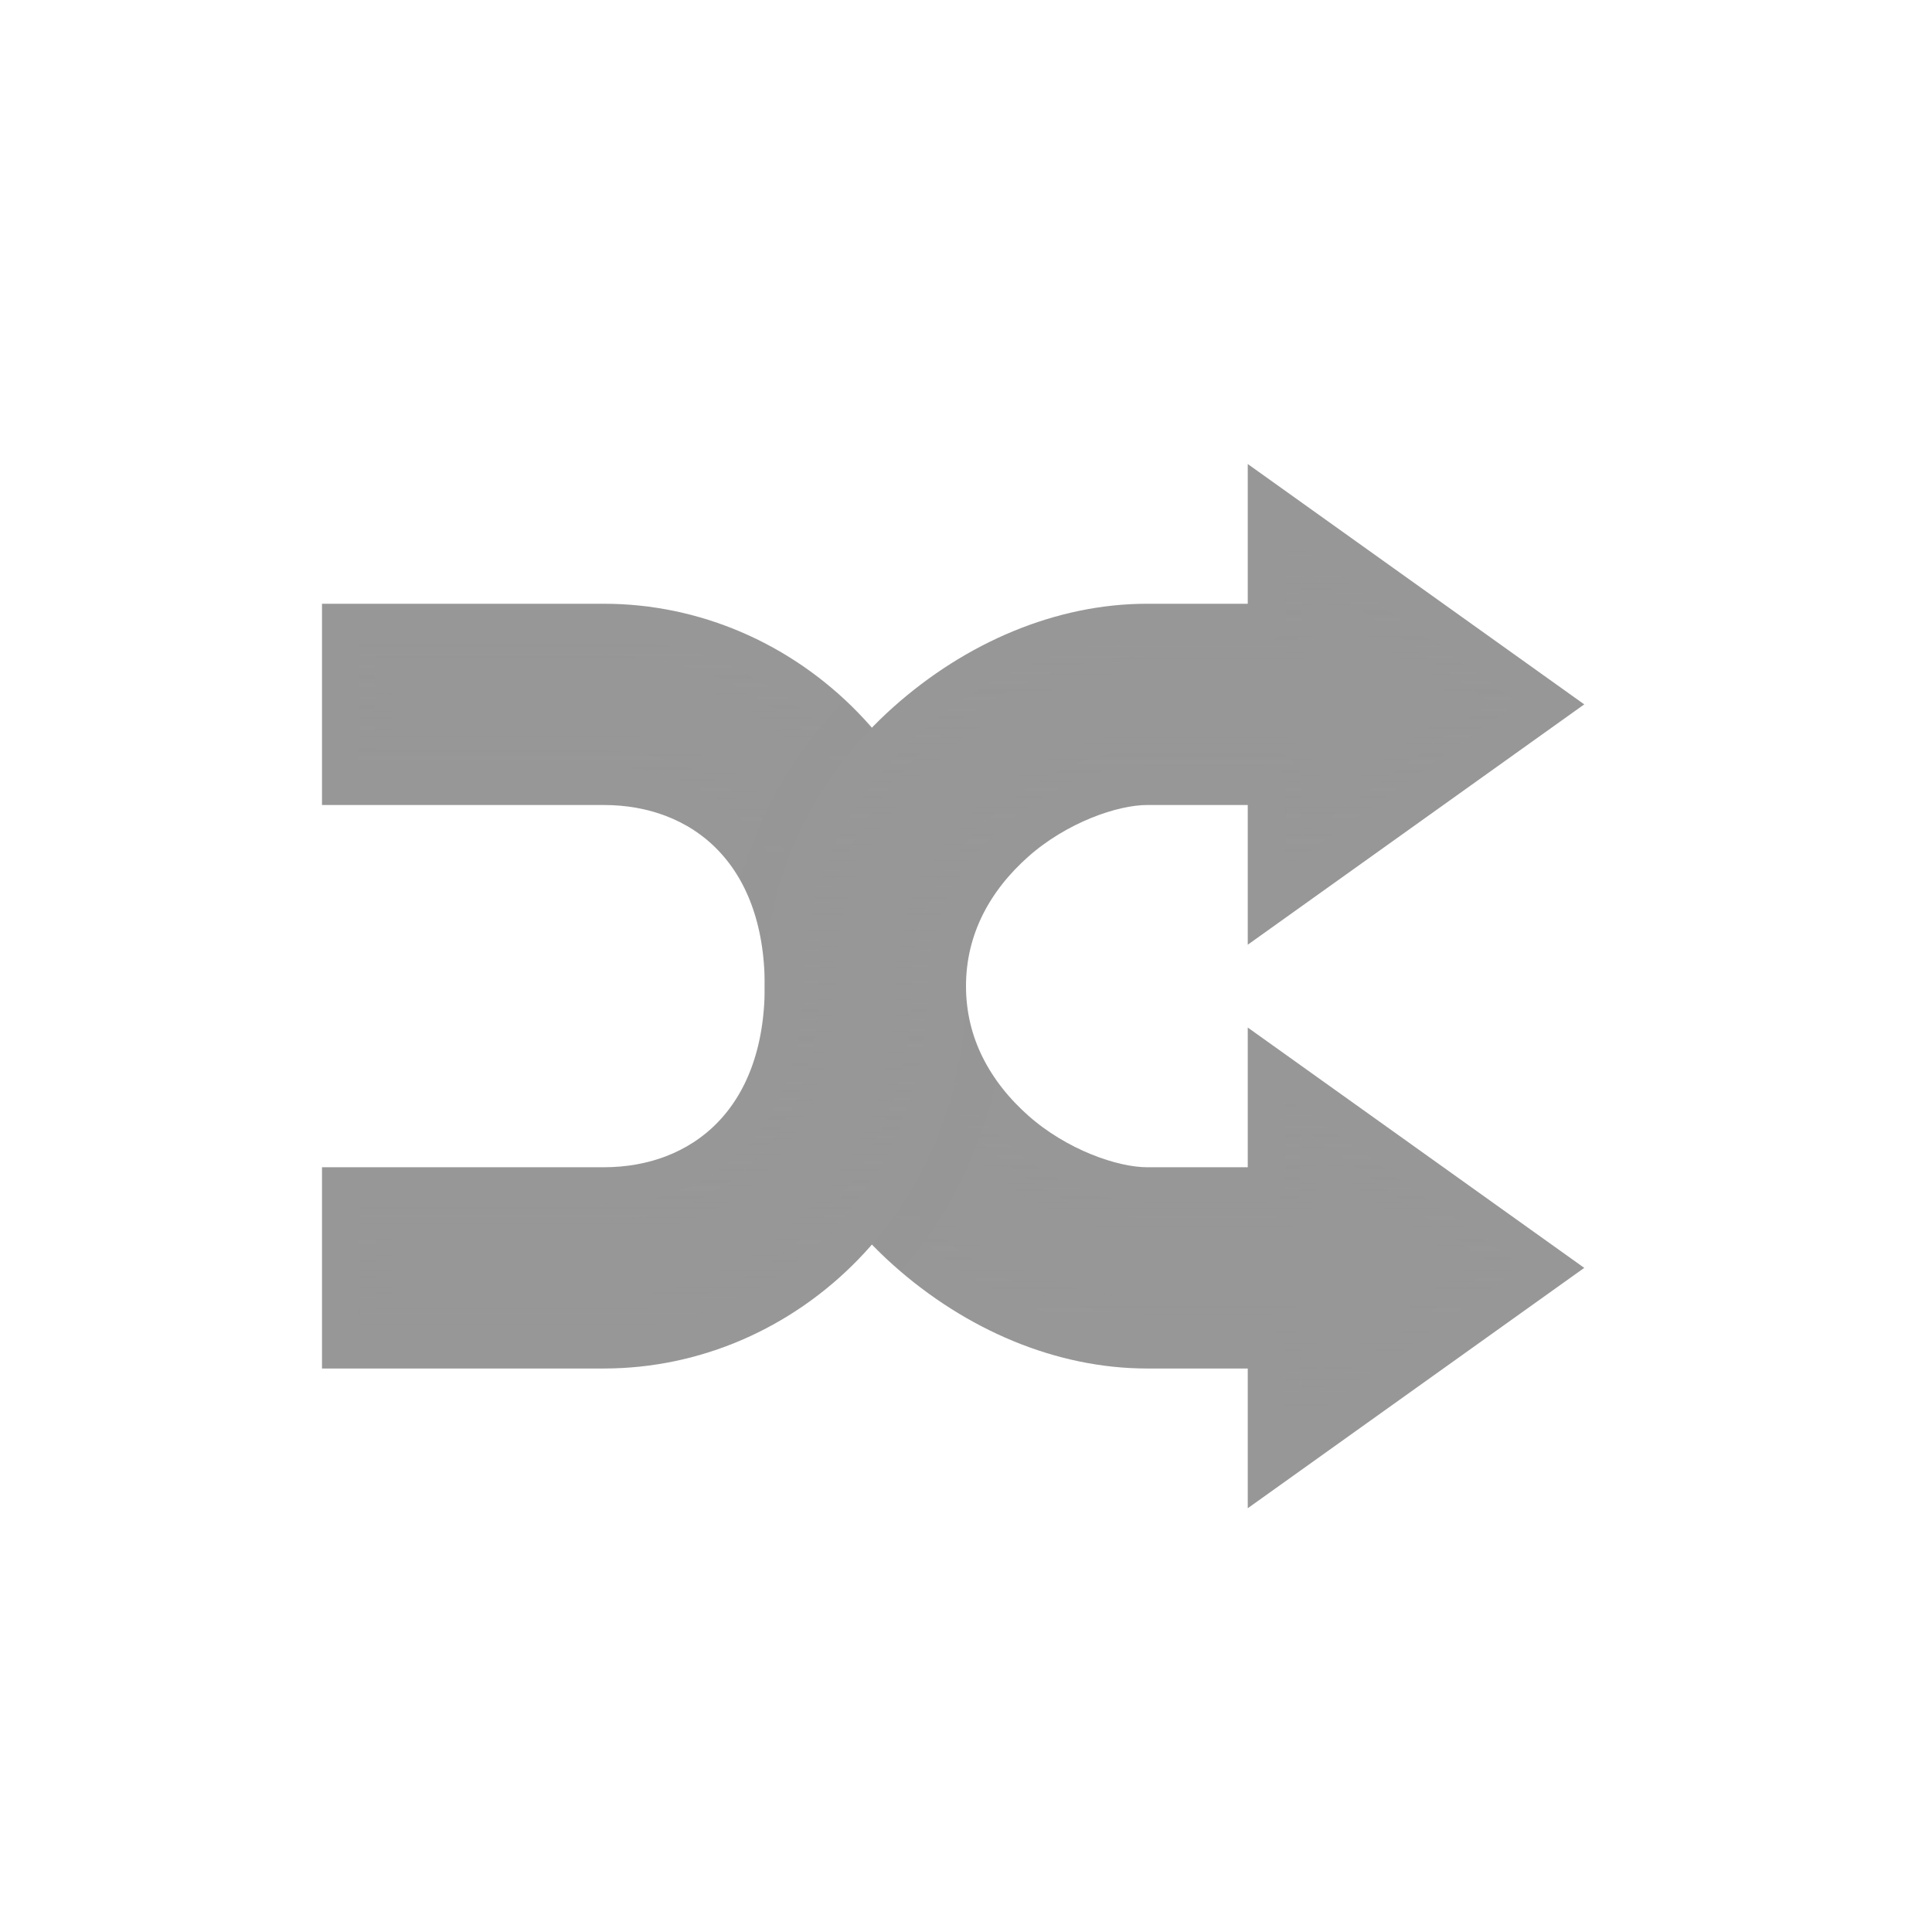 <svg width="24" xmlns="http://www.w3.org/2000/svg" height="24" viewBox="0 0 24 24" xmlns:xlink="http://www.w3.org/1999/xlink">
<defs>
<clipPath id="clip1">
<rect width="24" height="24"/>
</clipPath>
<clipPath id="clip2">
<rect width="24" height="24"/>
</clipPath>
<filter width="100%" x="0" y="0" height="100%" filterUnits="objectBoundingBox" id="alpha">
<feColorMatrix values="0 0 0 0 1 0 0 0 0 1 0 0 0 0 1 0 0 0 1 0" in="SourceGraphic" type="matrix"/>
</filter>
<g style="clip-path:url(#clip2)" id="surface9">
<path style="fill:#979797;stroke:url(#linear1);stroke-linecap:square;stroke-width:.8" d="M 32.344 14.155 L 32.344 15.498 C 32.336 15.967 31.961 16.342 31.5 16.342 L 28.5 16.342 C 26.617 16.342 24.68 17.147 23.094 18.561 C 21.523 19.959 20.344 22.038 20.344 24.498 C 20.344 26.342 19.773 27.834 18.781 28.842 C 17.789 29.858 16.422 30.342 15 30.342 L 9.344 30.342 L 9.344 32.655 L 15 32.655 C 19.062 32.655 22.656 29.28 22.656 24.498 C 22.656 22.764 23.492 21.319 24.656 20.28 C 25.852 19.217 27.305 18.655 28.5 18.655 L 31.5 18.655 C 31.961 18.663 32.336 19.038 32.344 19.498 L 32.344 20.842 L 37.031 17.498 Z " transform="matrix(.5 0 0 .5 0 -.019)"/>
</g>
<g style="clip-path:url(#clip1)" id="surface6">
<path style="fill:#979797;stroke:url(#linear0);stroke-linecap:square;stroke-width:.8" d="M 9.312 16.311 L 9.312 18.686 L 15 18.686 C 16.414 18.686 17.766 19.186 18.75 20.186 C 19.734 21.194 20.312 22.67 20.312 24.498 C 20.312 26.975 21.492 29.069 23.062 30.467 C 24.656 31.889 26.609 32.686 28.5 32.686 L 31.5 32.686 C 31.945 32.686 32.312 33.053 32.312 33.498 L 32.312 34.936 L 37.125 31.498 L 32.312 28.061 L 32.312 29.498 C 32.312 29.952 31.945 30.311 31.5 30.311 L 28.5 30.311 C 27.32 30.311 25.875 29.748 24.688 28.686 C 23.531 27.655 22.688 26.217 22.688 24.498 C 22.688 19.702 19.086 16.311 15 16.311 Z " transform="matrix(.5 0 0 .5 0 -.019)"/>
</g>
<linearGradient id="linear0" y1="12" y2="35" gradientUnits="userSpaceOnUse" x2="0">
<stop offset="0" style="stop-color:#979797"/>
<stop offset="1" style="stop-color:#979797;stop-opacity:0"/>
</linearGradient>
<linearGradient id="linear1" y1="13" y2="33" gradientUnits="userSpaceOnUse" x2="0">
<stop offset="0" style="stop-color:#979797"/>
<stop offset="1" style="stop-color:#979797;stop-opacity:0"/>
</linearGradient>
<mask id="mask0">
<g style="filter:url(#alpha)">
<rect width="24" x="0" y="0" height="24" style="fill:#979797;fill-opacity:.6"/>
</g>
</mask>
<mask id="mask1">
<g style="filter:url(#alpha)">
<rect width="24" x="0" y="0" height="24" style="fill:#979797;fill-opacity:.6"/>
</g>
</mask>
</defs>
<path style="fill:#979797;fill-rule:evenodd;stroke:#979797;stroke-linecap:square" d="M 31.5 36.5 L 31.5 33.5 L 28.5 33.5 C 26.375 33.5 24.25 32.594 22.531 31.062 C 20.812 29.531 19.5 27.234 19.5 24.5 C 19.5 21.164 17.461 19.5 15 19.5 C 11.672 19.5 10.5 19.5 10.5 19.5 L 8.5 19.5 L 8.5 15.5 L 10.5 15.5 C 10.5 15.5 11.672 15.5 15 15.5 C 19.539 15.5 23.5 19.289 23.5 24.5 C 23.5 25.969 24.188 27.18 25.219 28.094 C 26.25 29.008 27.625 29.5 28.5 29.5 L 31.5 29.5 L 31.5 26.5 L 38.5 31.5 Z " transform="scale(.5)"/>
<use style="mask:url(#mask0)" xlink:href="#surface6"/>
<g style="fill:#979797;fill-rule:evenodd">
<path style="fill-opacity:.6" d="M 10.484 8.703 C 9.91 9.293 9.449 10.035 9.203 10.906 C 9.402 11.246 9.516 11.688 9.516 12.25 C 9.516 13.695 10.203 14.898 11.109 15.703 C 11.141 15.73 11.172 15.754 11.203 15.781 C 11.766 15.133 12.18 14.32 12.375 13.422 C 12.137 13.082 11.984 12.695 11.984 12.25 C 11.984 10.801 11.398 9.555 10.484 8.703 Z "/>
<path style="stroke:#979797;stroke-linecap:square" d="M 31.5 12.5 L 31.5 15.5 L 28.5 15.5 C 26.375 15.5 24.25 16.406 22.531 17.938 C 20.812 19.469 19.5 21.766 19.5 24.5 C 19.5 27.836 17.461 29.5 15 29.5 C 11.672 29.5 10.5 29.5 10.5 29.5 L 8.5 29.5 L 8.5 33.5 L 10.5 33.5 C 10.5 33.5 11.672 33.5 15 33.5 C 19.539 33.5 23.5 29.711 23.5 24.5 C 23.5 23.031 24.188 21.82 25.219 20.906 C 26.25 19.992 27.625 19.5 28.5 19.5 L 31.5 19.5 L 31.5 22.5 L 38.5 17.5 Z " transform="scale(.5)"/>
</g>
<use style="mask:url(#mask1)" xlink:href="#surface9"/>
</svg>
